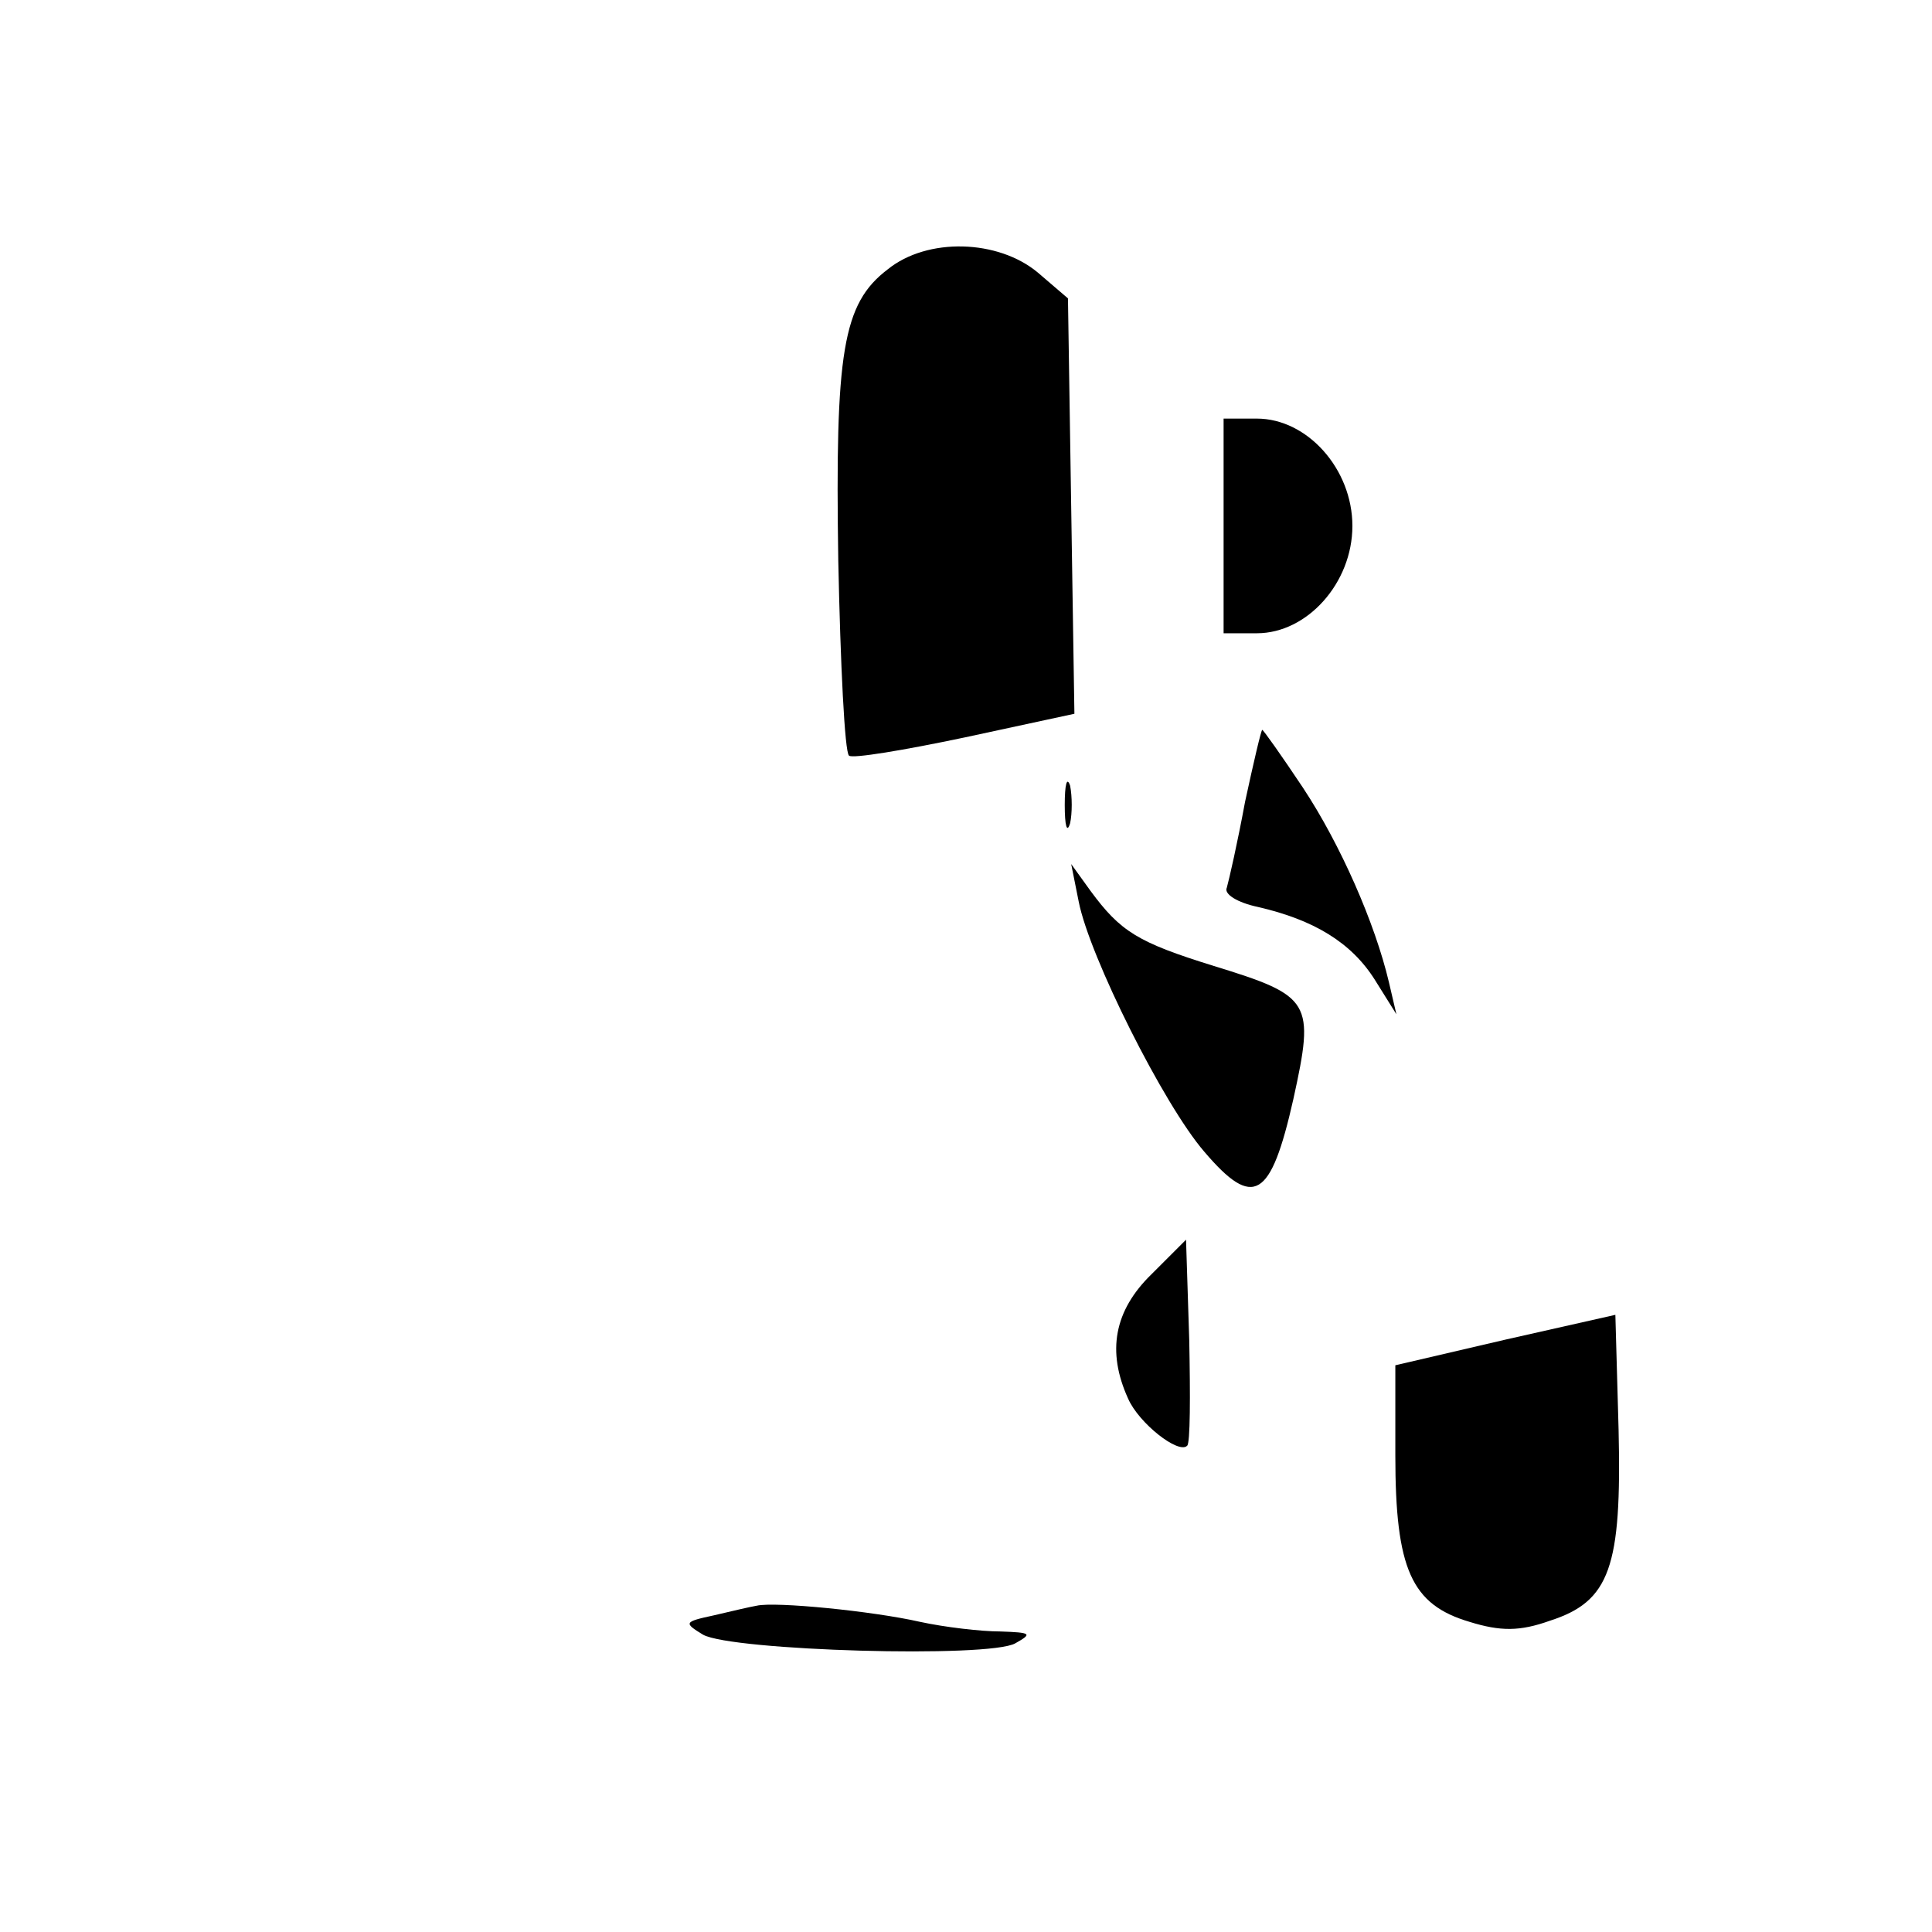 <?xml version="1.0" standalone="no"?>
<!DOCTYPE svg PUBLIC "-//W3C//DTD SVG 20010904//EN"
 "http://www.w3.org/TR/2001/REC-SVG-20010904/DTD/svg10.dtd">
<svg version="1.0" xmlns="http://www.w3.org/2000/svg"
 width="180pt" height="180pt" viewBox="0 0 180 180"
 preserveAspectRatio="xMidYMid meet">

<g transform="translate(0,180) scale(0.1,-0.1)"
fill="#000000" stroke="none">
<path d="M827 1549 c-42 -32 -49 -77 -46 -271 2 -97 6 -179 10 -182 3 -3 51 5
108 17 l102 22 -3 193 -3 194 -28 24 c-37 31 -103 33 -140 3z"/>
<path d="M1140 1310 l0 -100 31 0 c47 0 89 47 89 100 0 53 -42 100 -89 100
l-31 0 0 -100z"/>
<path d="M1160 1053 c-7 -38 -15 -73 -17 -80 -3 -6 10 -14 29 -18 52 -12 87
-33 109 -68 l20 -32 -7 30 c-13 55 -45 128 -80 181 -20 30 -37 54 -38 54 -1 0
-8 -30 -16 -67z"/>
<path d="M992 1050 c0 -19 2 -27 5 -17 2 9 2 25 0 35 -3 9 -5 1 -5 -18z"/>
<path d="M1005 960 c10 -51 79 -189 117 -233 46 -54 62 -44 83 49 20 91 17 96
-74 124 -71 22 -87 32 -115 70 l-18 25 7 -35z"/>
<path d="M1073 613 c-35 -34 -42 -72 -22 -116 10 -23 47 -52 55 -44 3 2 3 47
2 98 l-3 94 -32 -32z"/>
<path d="M1403 552 l-103 -24 0 -84 c0 -106 15 -139 69 -155 29 -9 47 -9 75 1
56 18 67 50 64 178 l-3 107 -102 -23z"/>
<path d="M705 304 c-6 -1 -23 -5 -40 -9 -28 -6 -28 -7 -10 -18 27 -15 267 -22
291 -8 16 9 15 10 -14 11 -18 0 -52 4 -75 9 -44 10 -135 19 -152 15z"/>
</g>
</svg>

